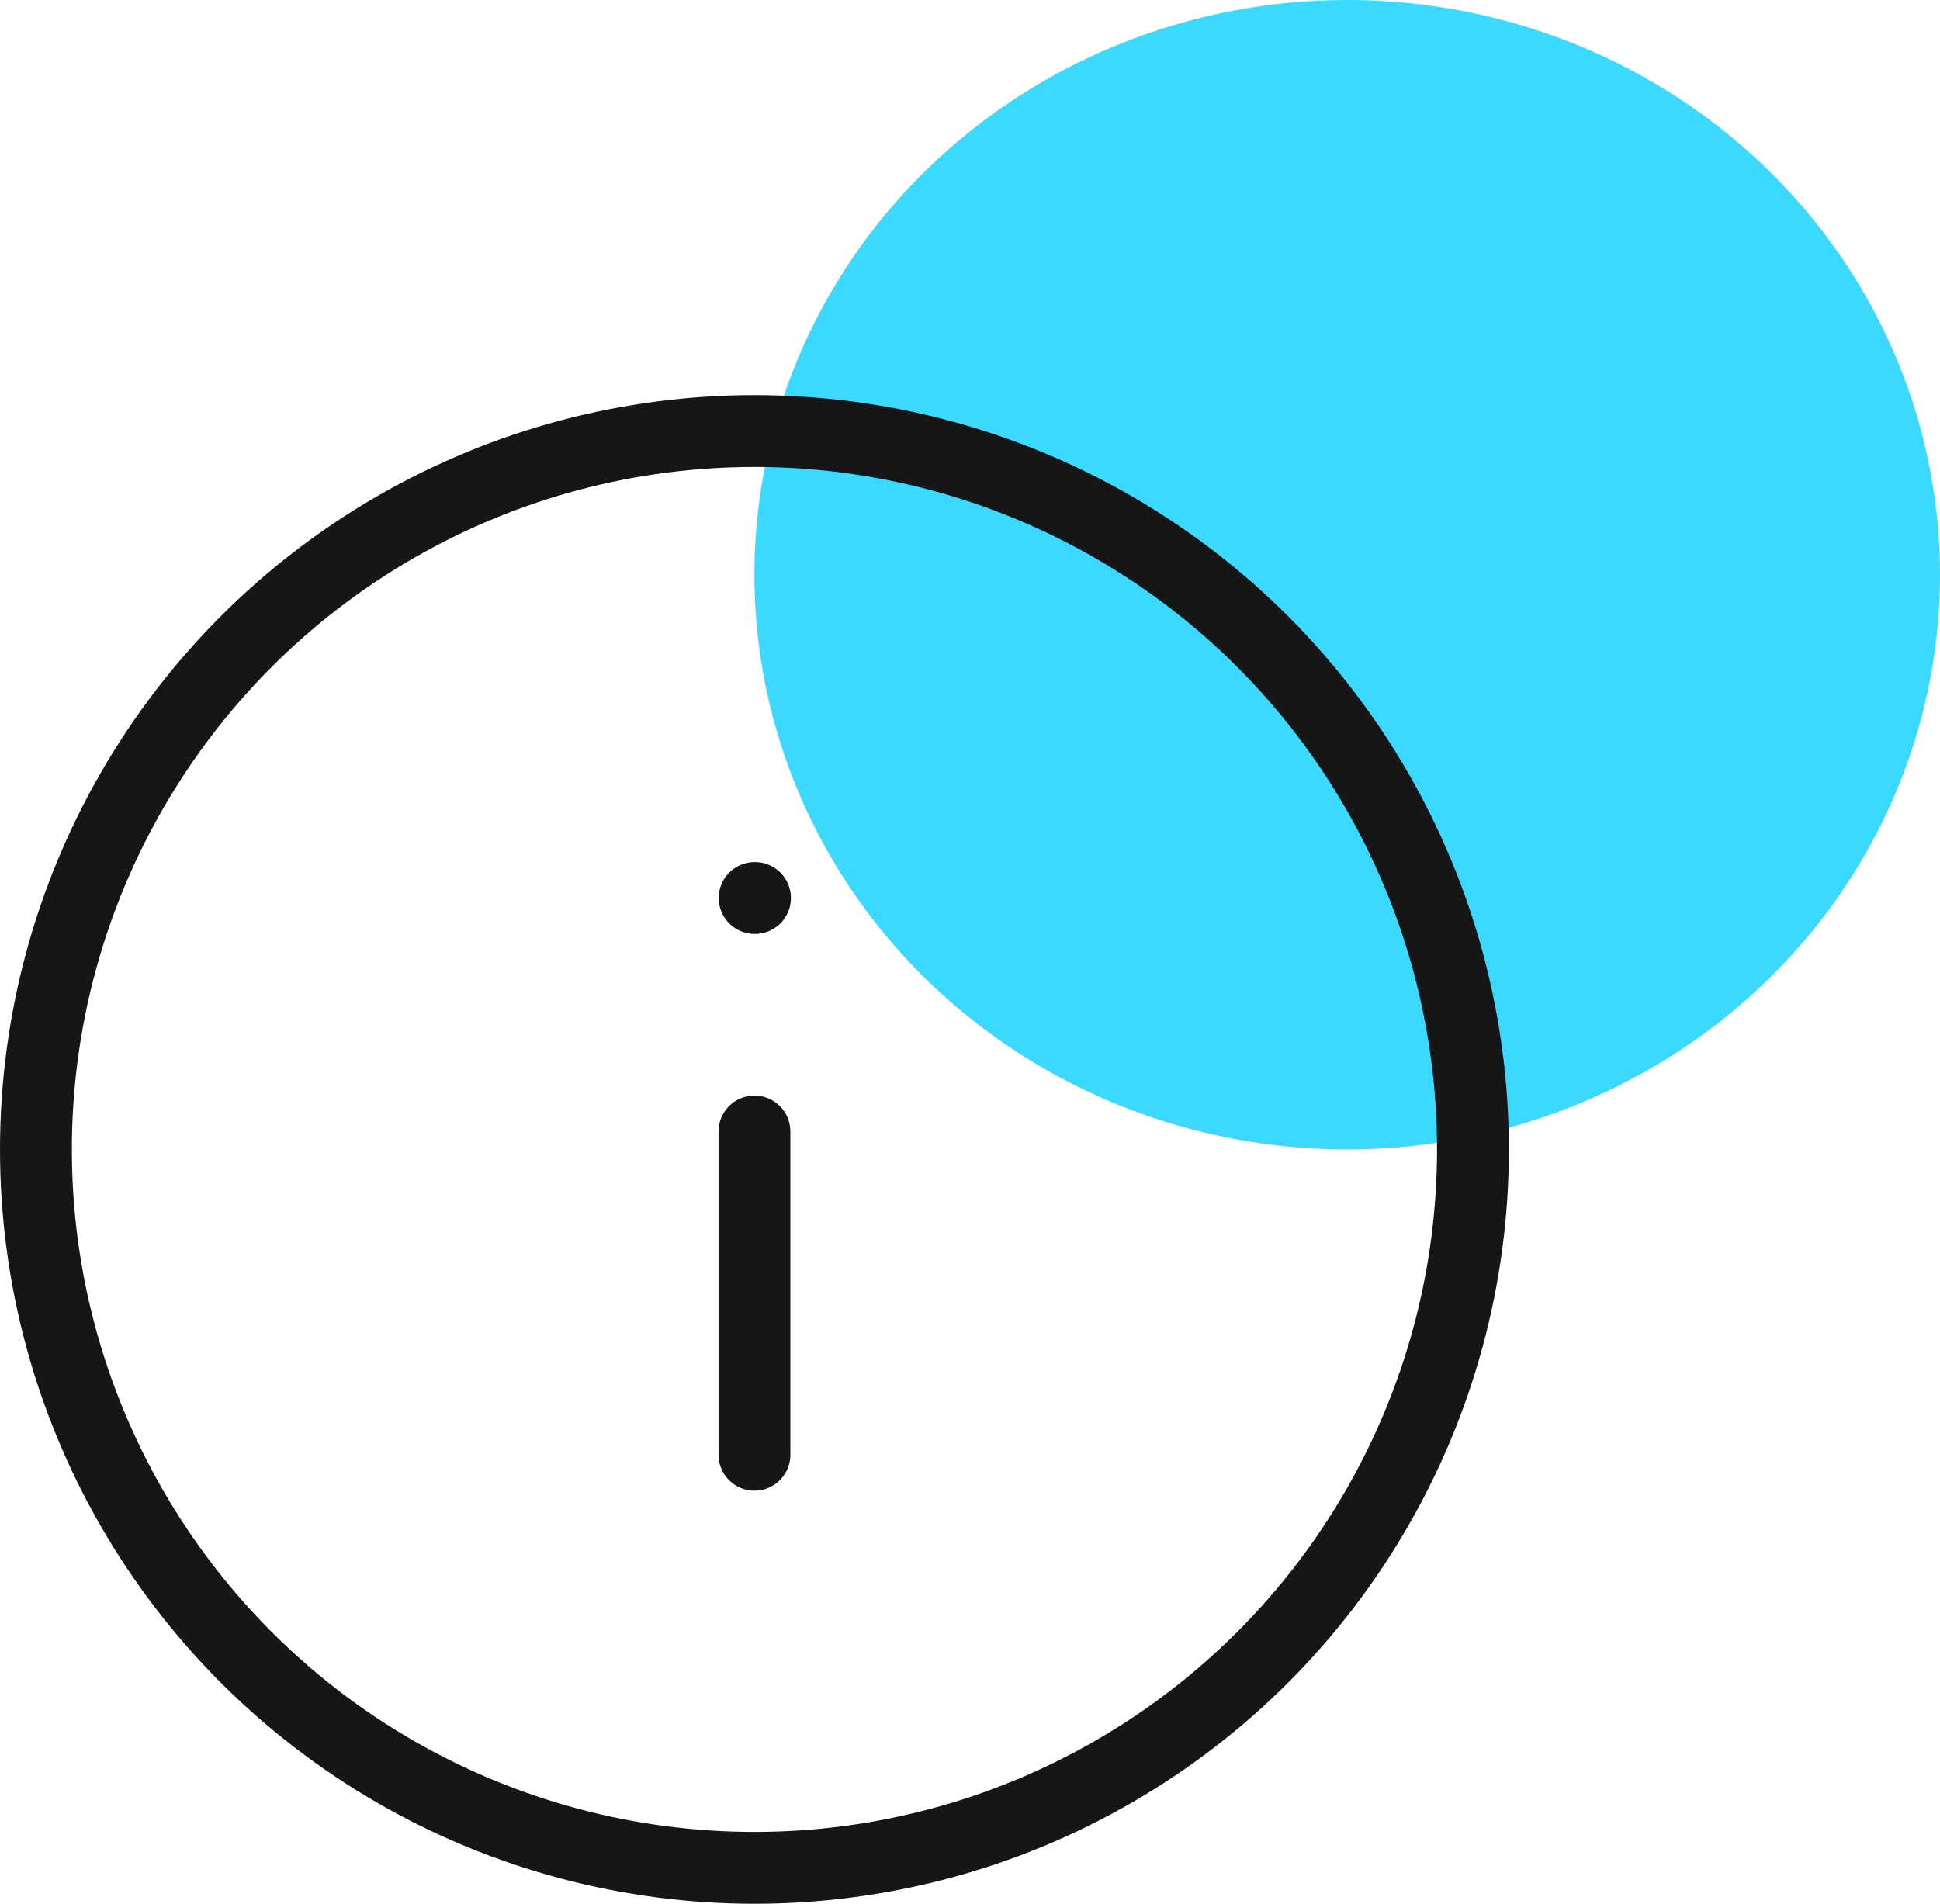 <svg xmlns="http://www.w3.org/2000/svg" width="54" height="53" viewBox="0 0 54 53"><defs><style>.a{fill:#3bd9ff;}.b{fill:none;stroke:#171616;stroke-linecap:round;stroke-linejoin:round;stroke-width:2px;}</style></defs><g transform="translate(-602 -1638)"><ellipse class="a" cx="16.5" cy="16" rx="16.5" ry="16" transform="translate(623 1638)"/><g transform="translate(-11 -22)"><circle class="b" cx="20" cy="20" r="20" transform="translate(614 1672)"/><line class="b" y2="9" transform="translate(634 1691.5)"/><line class="b" x2="0.01" transform="translate(634.005 1685)"/></g></g></svg>